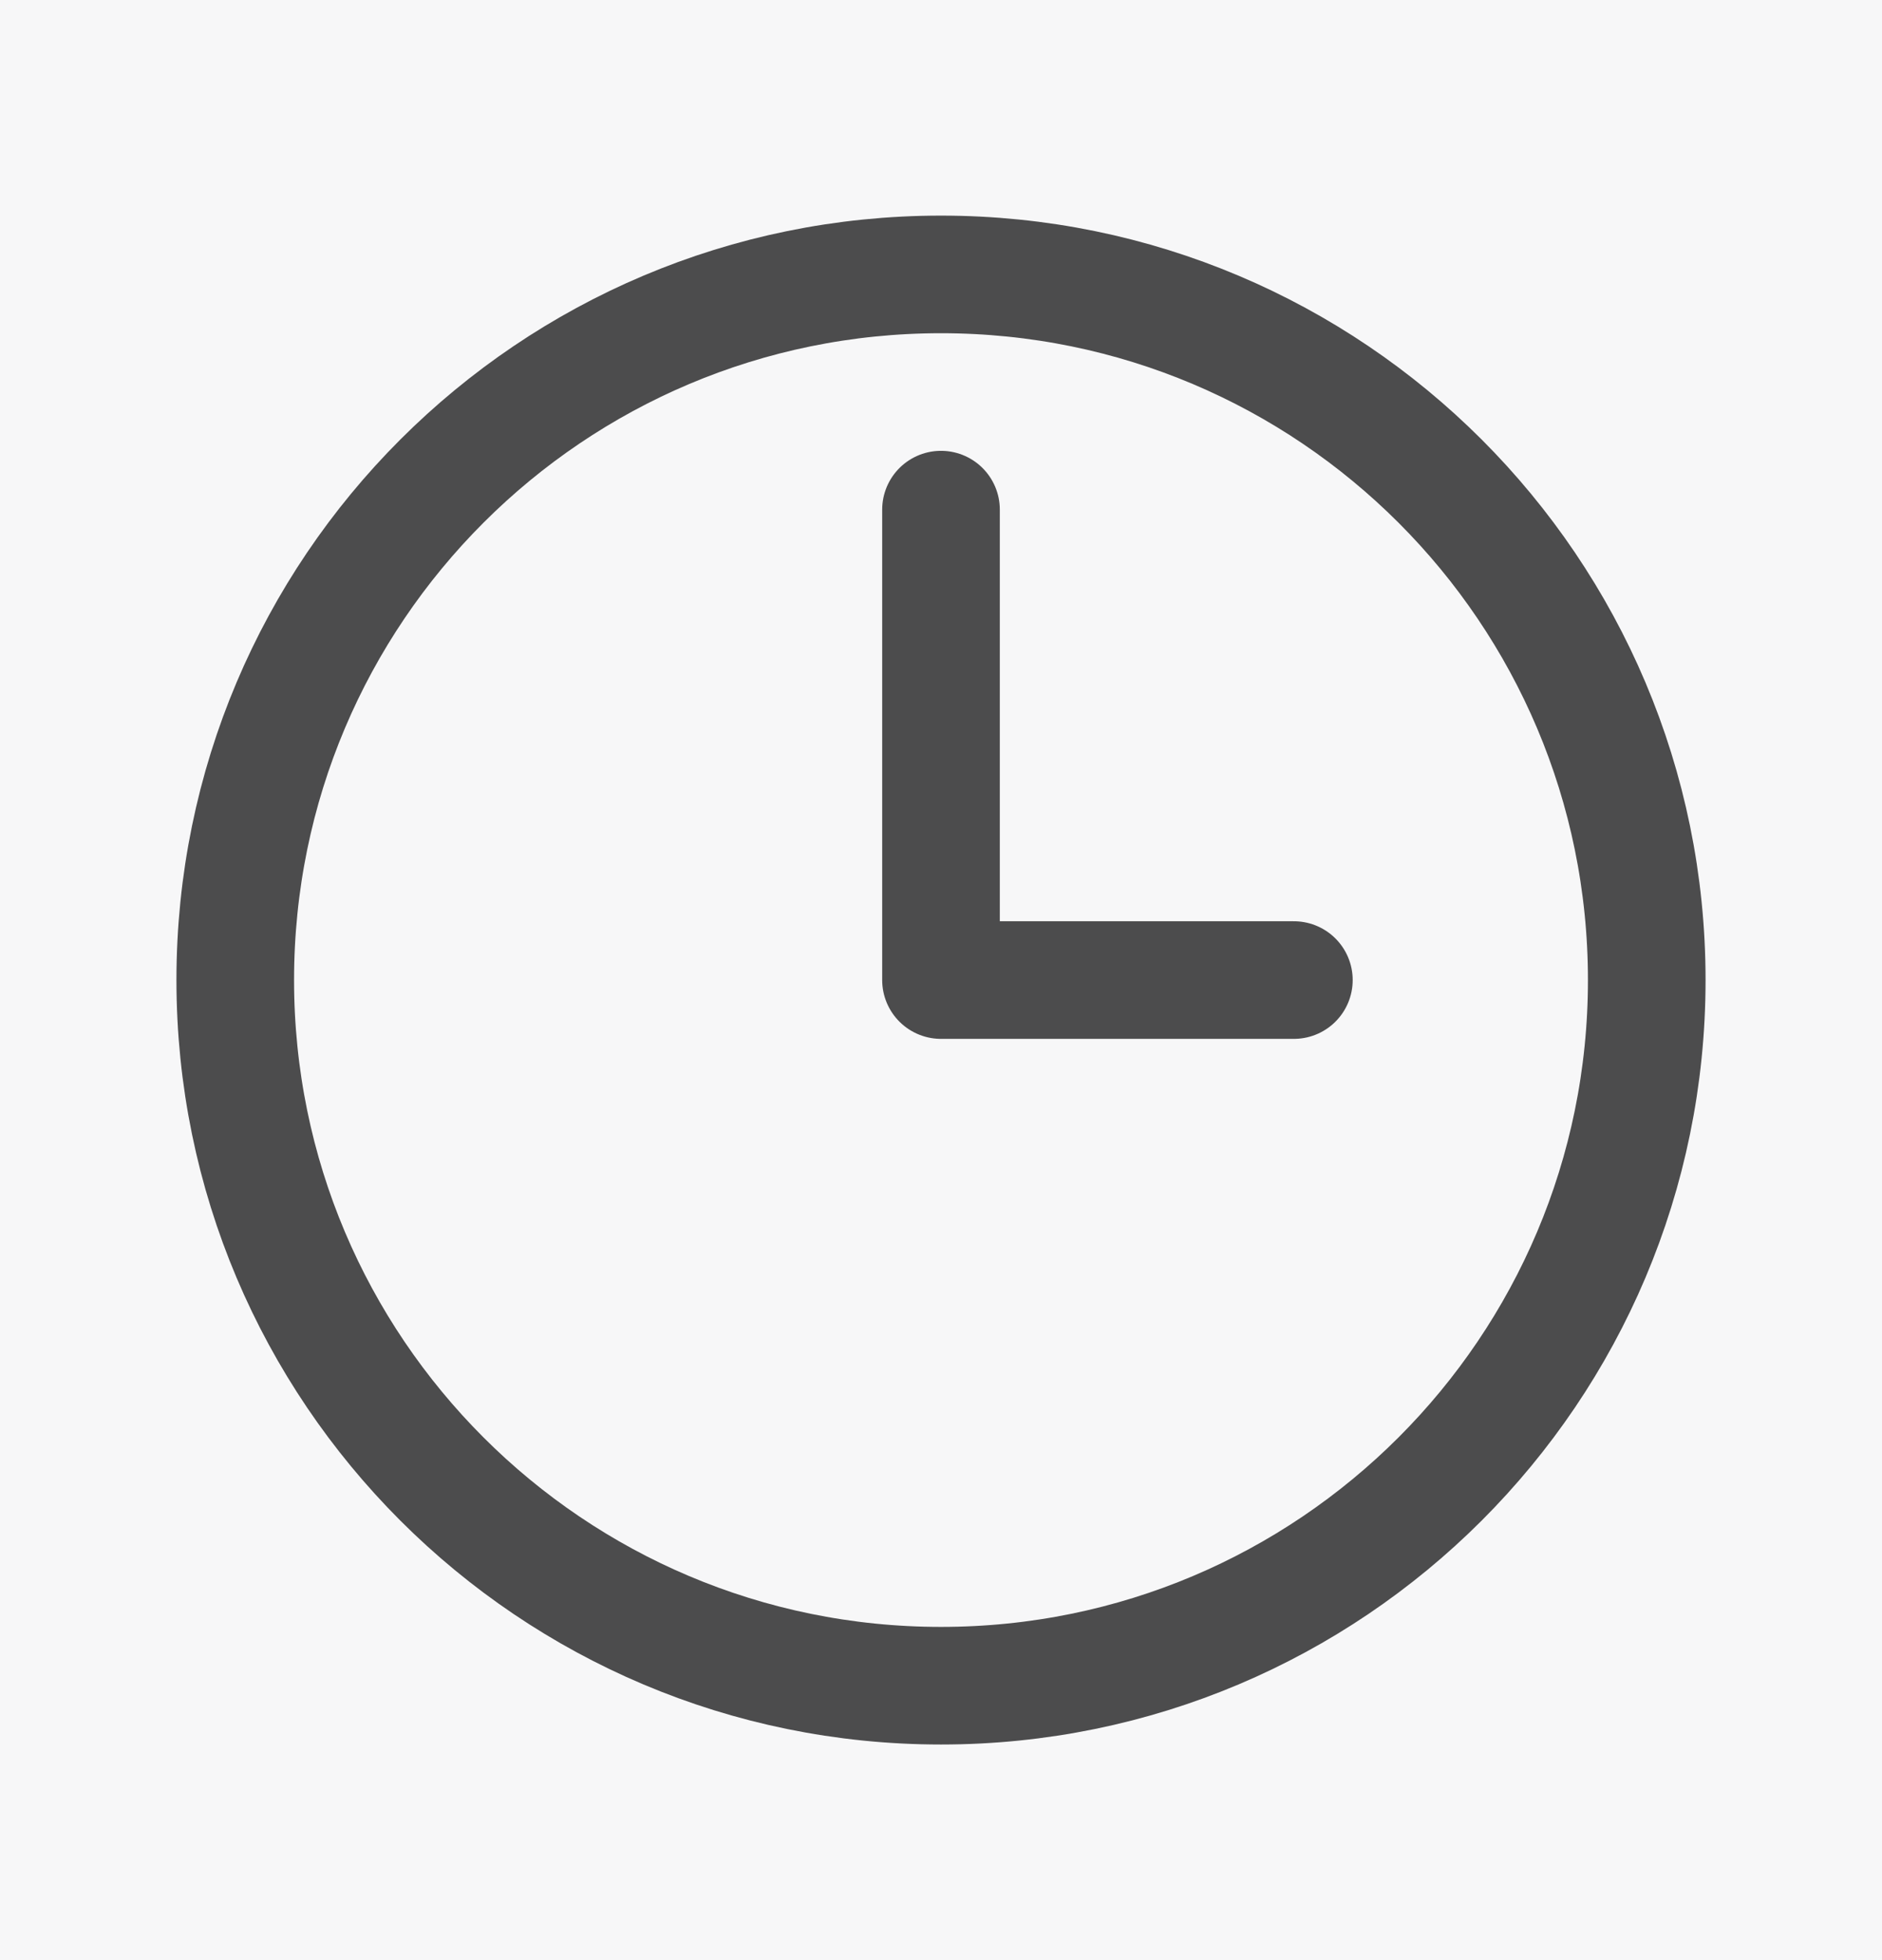 <svg width="24" height="25" viewBox="0 0 24 25" fill="none" xmlns="http://www.w3.org/2000/svg">
<rect width="24" height="25" fill="#1E1E1E"/>
<g id="Courses Open Page - Desktop">
<rect width="1920" height="4117" transform="translate(-726 -1719)" fill="#F7F7F8"/>
<g id="Container">
<g id="Sub Container">
<g id="Card">
<rect x="-564" y="-288" width="783" height="698" rx="12" fill="white"/>
<g id="Items Container">
<g id="Feature Item">
<rect x="-513.5" y="-42.5" width="682" height="110" rx="7.5" stroke="#F1F1F3"/>
<g id="Container_2">
<rect x="-14" y="-11.5" width="153" height="48" rx="6" fill="#F7F7F8"/>
<g id="Icon">
<path id="Vector" d="M12 6.5V12.5H16.5M21 12.5C21 17.471 16.971 21.5 12 21.5C7.029 21.5 3 17.471 3 12.5C3 7.529 7.029 3.5 12 3.5C16.971 3.5 21 7.529 21 12.5Z" stroke="#4C4C4D" stroke-width="1.5" stroke-linecap="round" stroke-linejoin="round"/>
</g>
</g>
</g>
</g>
</g>
</g>
</g>
</g>
</svg>
